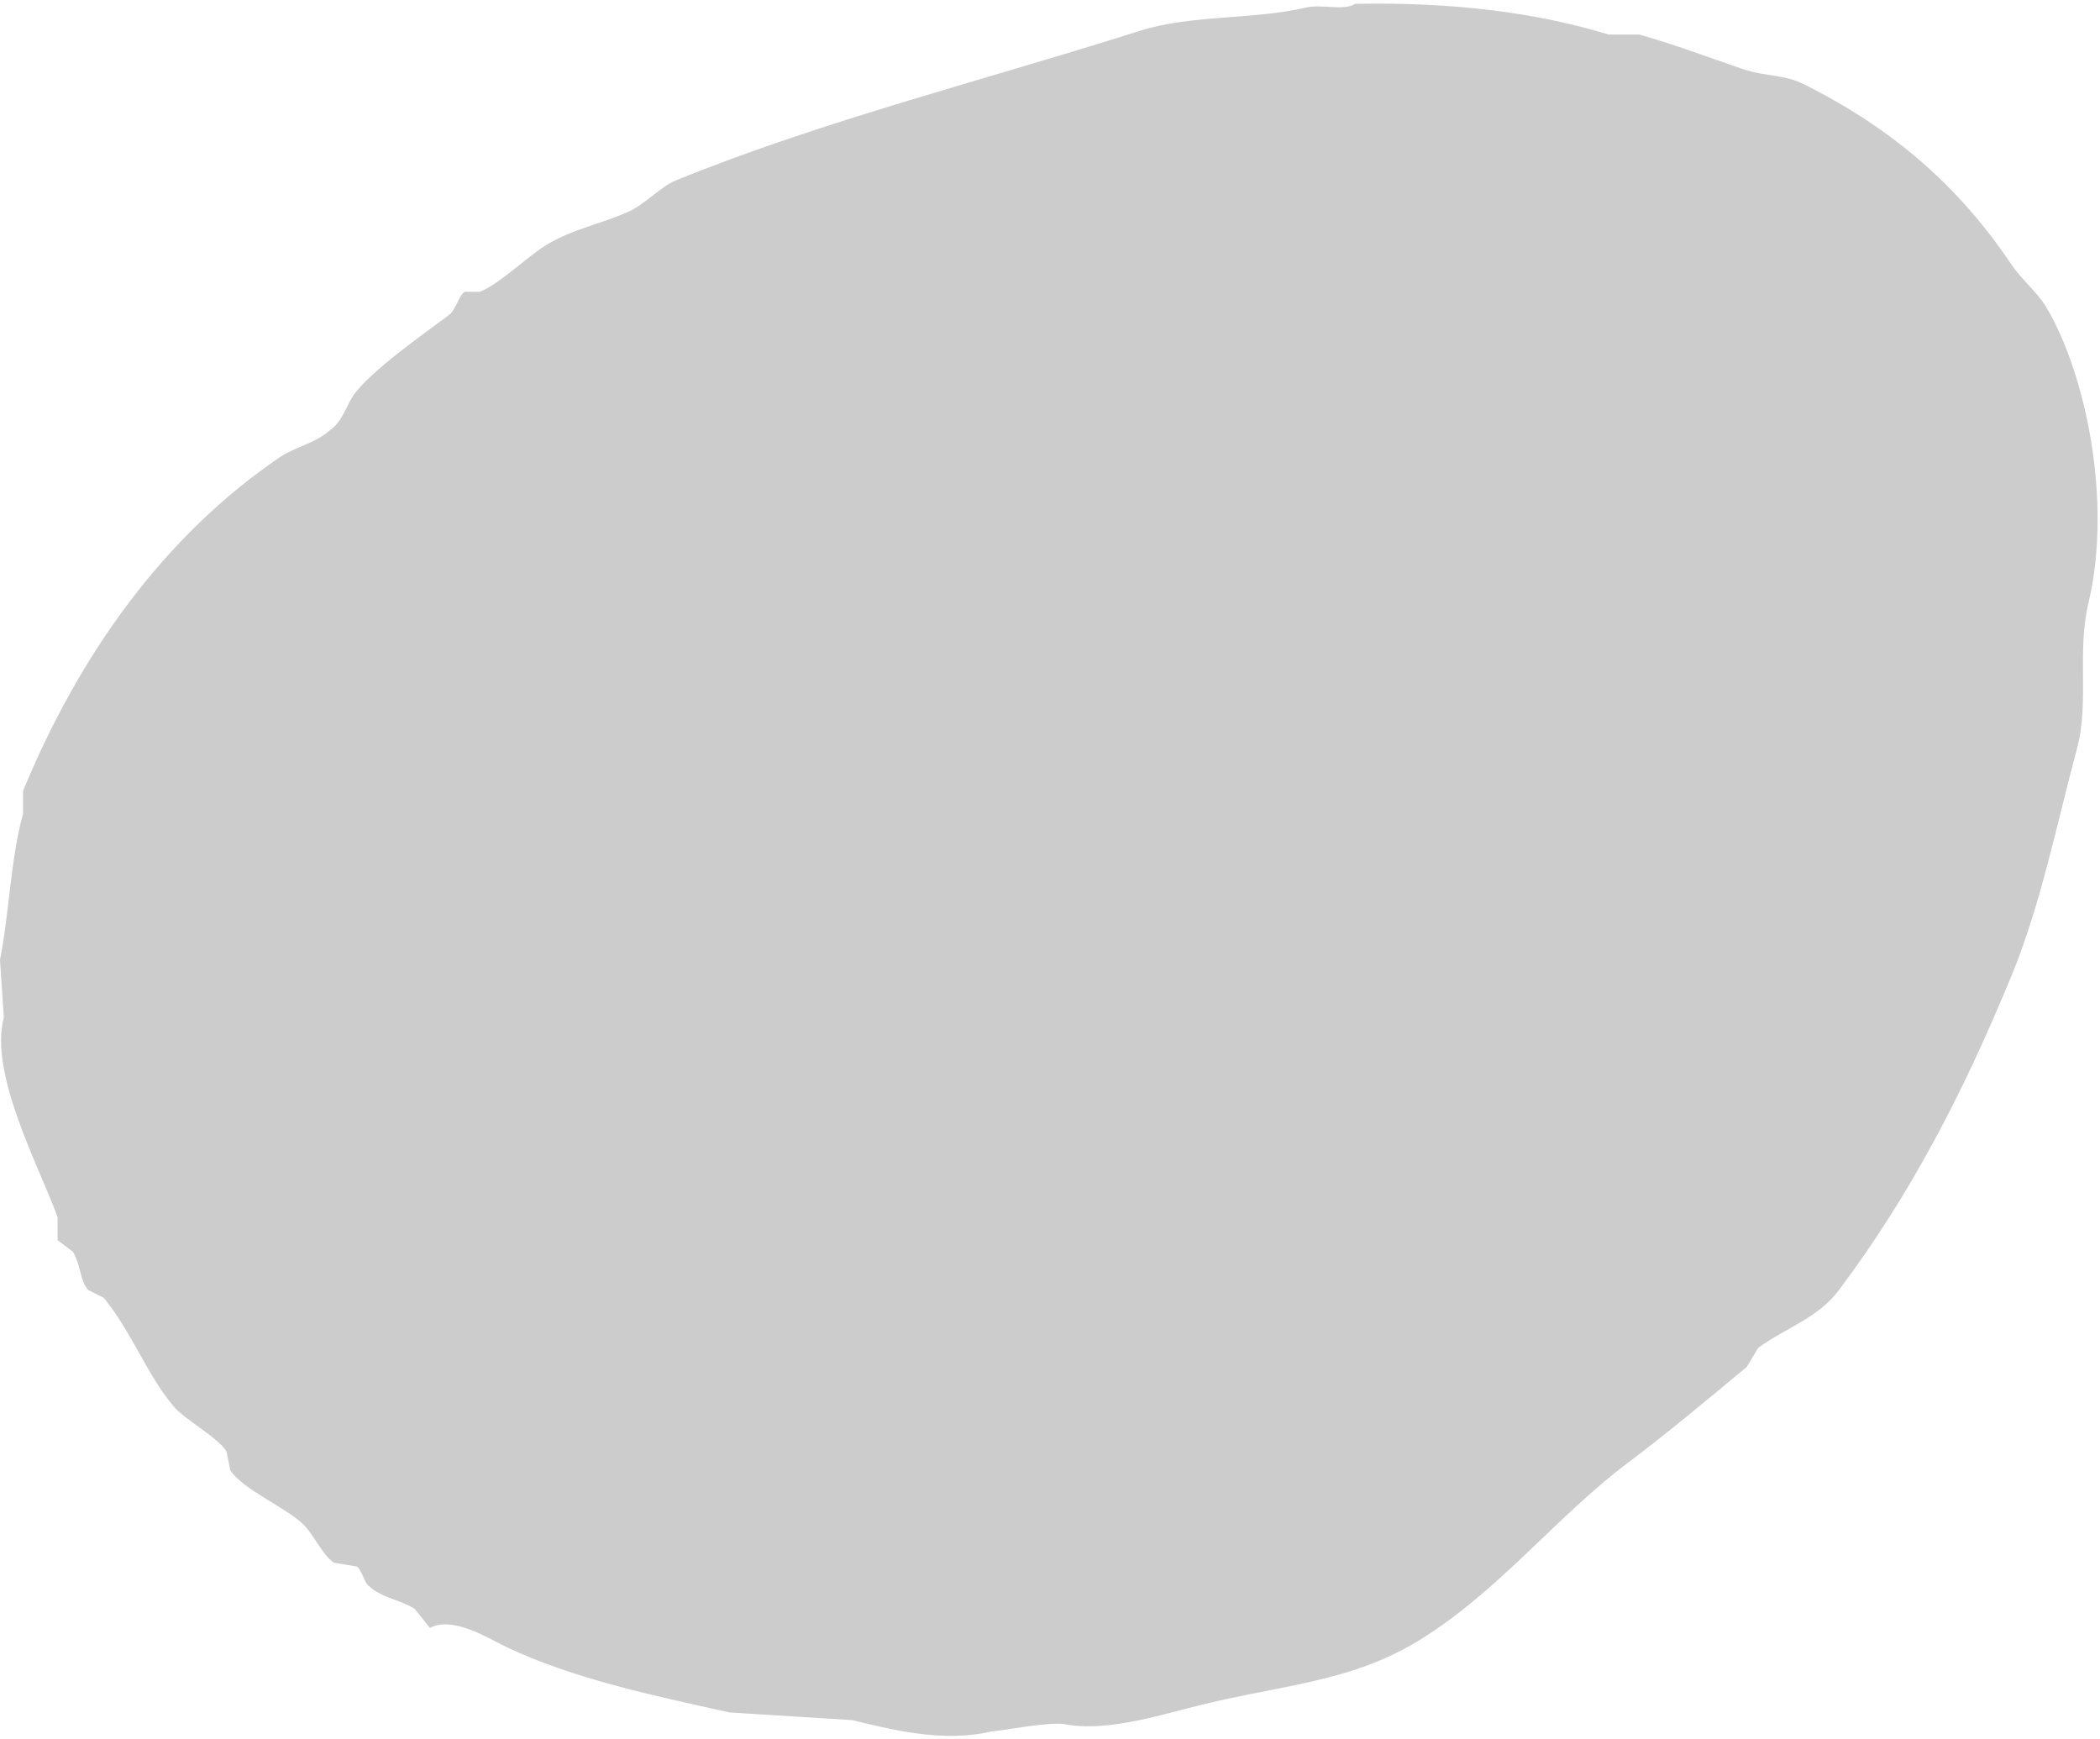 <svg 
 xmlns="http://www.w3.org/2000/svg"
 xmlns:xlink="http://www.w3.org/1999/xlink"
 width="547px" height="453px">
<path fill-rule="evenodd"  opacity="0.2" fill="rgb(0, 0, 0)"
 d="M352.999,0.999 C378.769,0.506 400.468,3.328 418.999,9.0 C421.666,9.0 424.333,9.0 427.0,9.0 C435.948,11.489 445.854,15.246 454.0,17.999 C459.881,19.988 464.615,19.298 470.0,22.0 C492.887,33.481 510.183,48.365 523.999,68.999 C526.405,72.592 530.746,76.215 533.0,79.999 C543.254,97.219 550.279,130.526 544.0,156.999 C540.931,169.934 544.261,182.882 541.0,195.0 C535.695,214.705 531.613,235.486 523.999,253.999 C511.261,284.977 497.428,311.427 479.0,336.0 C473.582,343.222 465.490,345.670 457.999,351.0 C457.0,352.666 455.999,354.333 455.0,355.999 C444.633,364.594 434.752,372.904 423.999,381.0 C405.257,395.110 390.547,414.267 370.0,427.0 C351.268,438.606 332.933,438.711 308.999,445.0 C298.821,447.674 286.636,450.996 277.0,448.999 C272.447,448.56 262.79,450.48 258.0,450.999 C245.230,453.978 231.302,450.222 221.999,447.999 C211.334,447.333 200.665,446.666 189.999,446.0 C169.343,441.43 149.220,437.15 131.999,429.0 C127.607,426.955 117.99,420.704 111.999,423.999 C110.666,422.333 109.333,420.666 107.999,419.0 C104.10,416.566 99.227,416.108 96.0,412.999 C94.652,411.702 94.618,409.62 92.999,408.0 C91.0,407.666 88.999,407.333 87.0,407.0 C84.172,405.269 81.536,399.404 78.999,396.999 C74.190,392.441 63.648,388.173 59.999,382.999 C59.666,381.333 59.333,379.666 58.999,378.0 C56.579,374.146 47.794,369.628 44.999,366.0 C38.128,357.78 34.28,346.802 26.999,338.0 C25.666,337.333 24.333,336.666 22.999,336.0 C20.803,333.63 21.18,329.82 18.999,326.0 C17.666,325.0 16.333,323.999 15.0,323.0 C15.0,321.0 15.0,318.999 15.0,316.999 C10.165,303.70 -2.919,279.662 1.0,264.999 C0.666,260.0 0.333,254.999 0.0,249.999 C2.362,238.224 2.819,223.243 6.0,211.999 C6.0,210.0 6.0,207.999 6.0,206.0 C20.812,170.116 42.864,139.467 73.0,118.999 C77.394,116.15 81.838,115.63 85.999,112.0 C89.11,109.782 89.738,106.71 92.0,102.999 C96.991,96.221 109.972,87.306 116.999,81.999 C118.691,80.723 119.431,77.174 121.0,76.0 C122.333,76.0 123.666,76.0 125.0,76.0 C130.520,73.66 136.666,67.365 141.999,63.999 C148.857,59.673 156.506,58.409 164.0,54.999 C167.917,53.217 172.260,48.517 175.999,47.0 C214.445,31.398 255.323,21.213 297.0,8.0 C310.212,3.811 326.770,5.133 340.0,1.999 C344.383,0.961 349.942,2.927 352.999,0.999 Z"/>
</svg>
